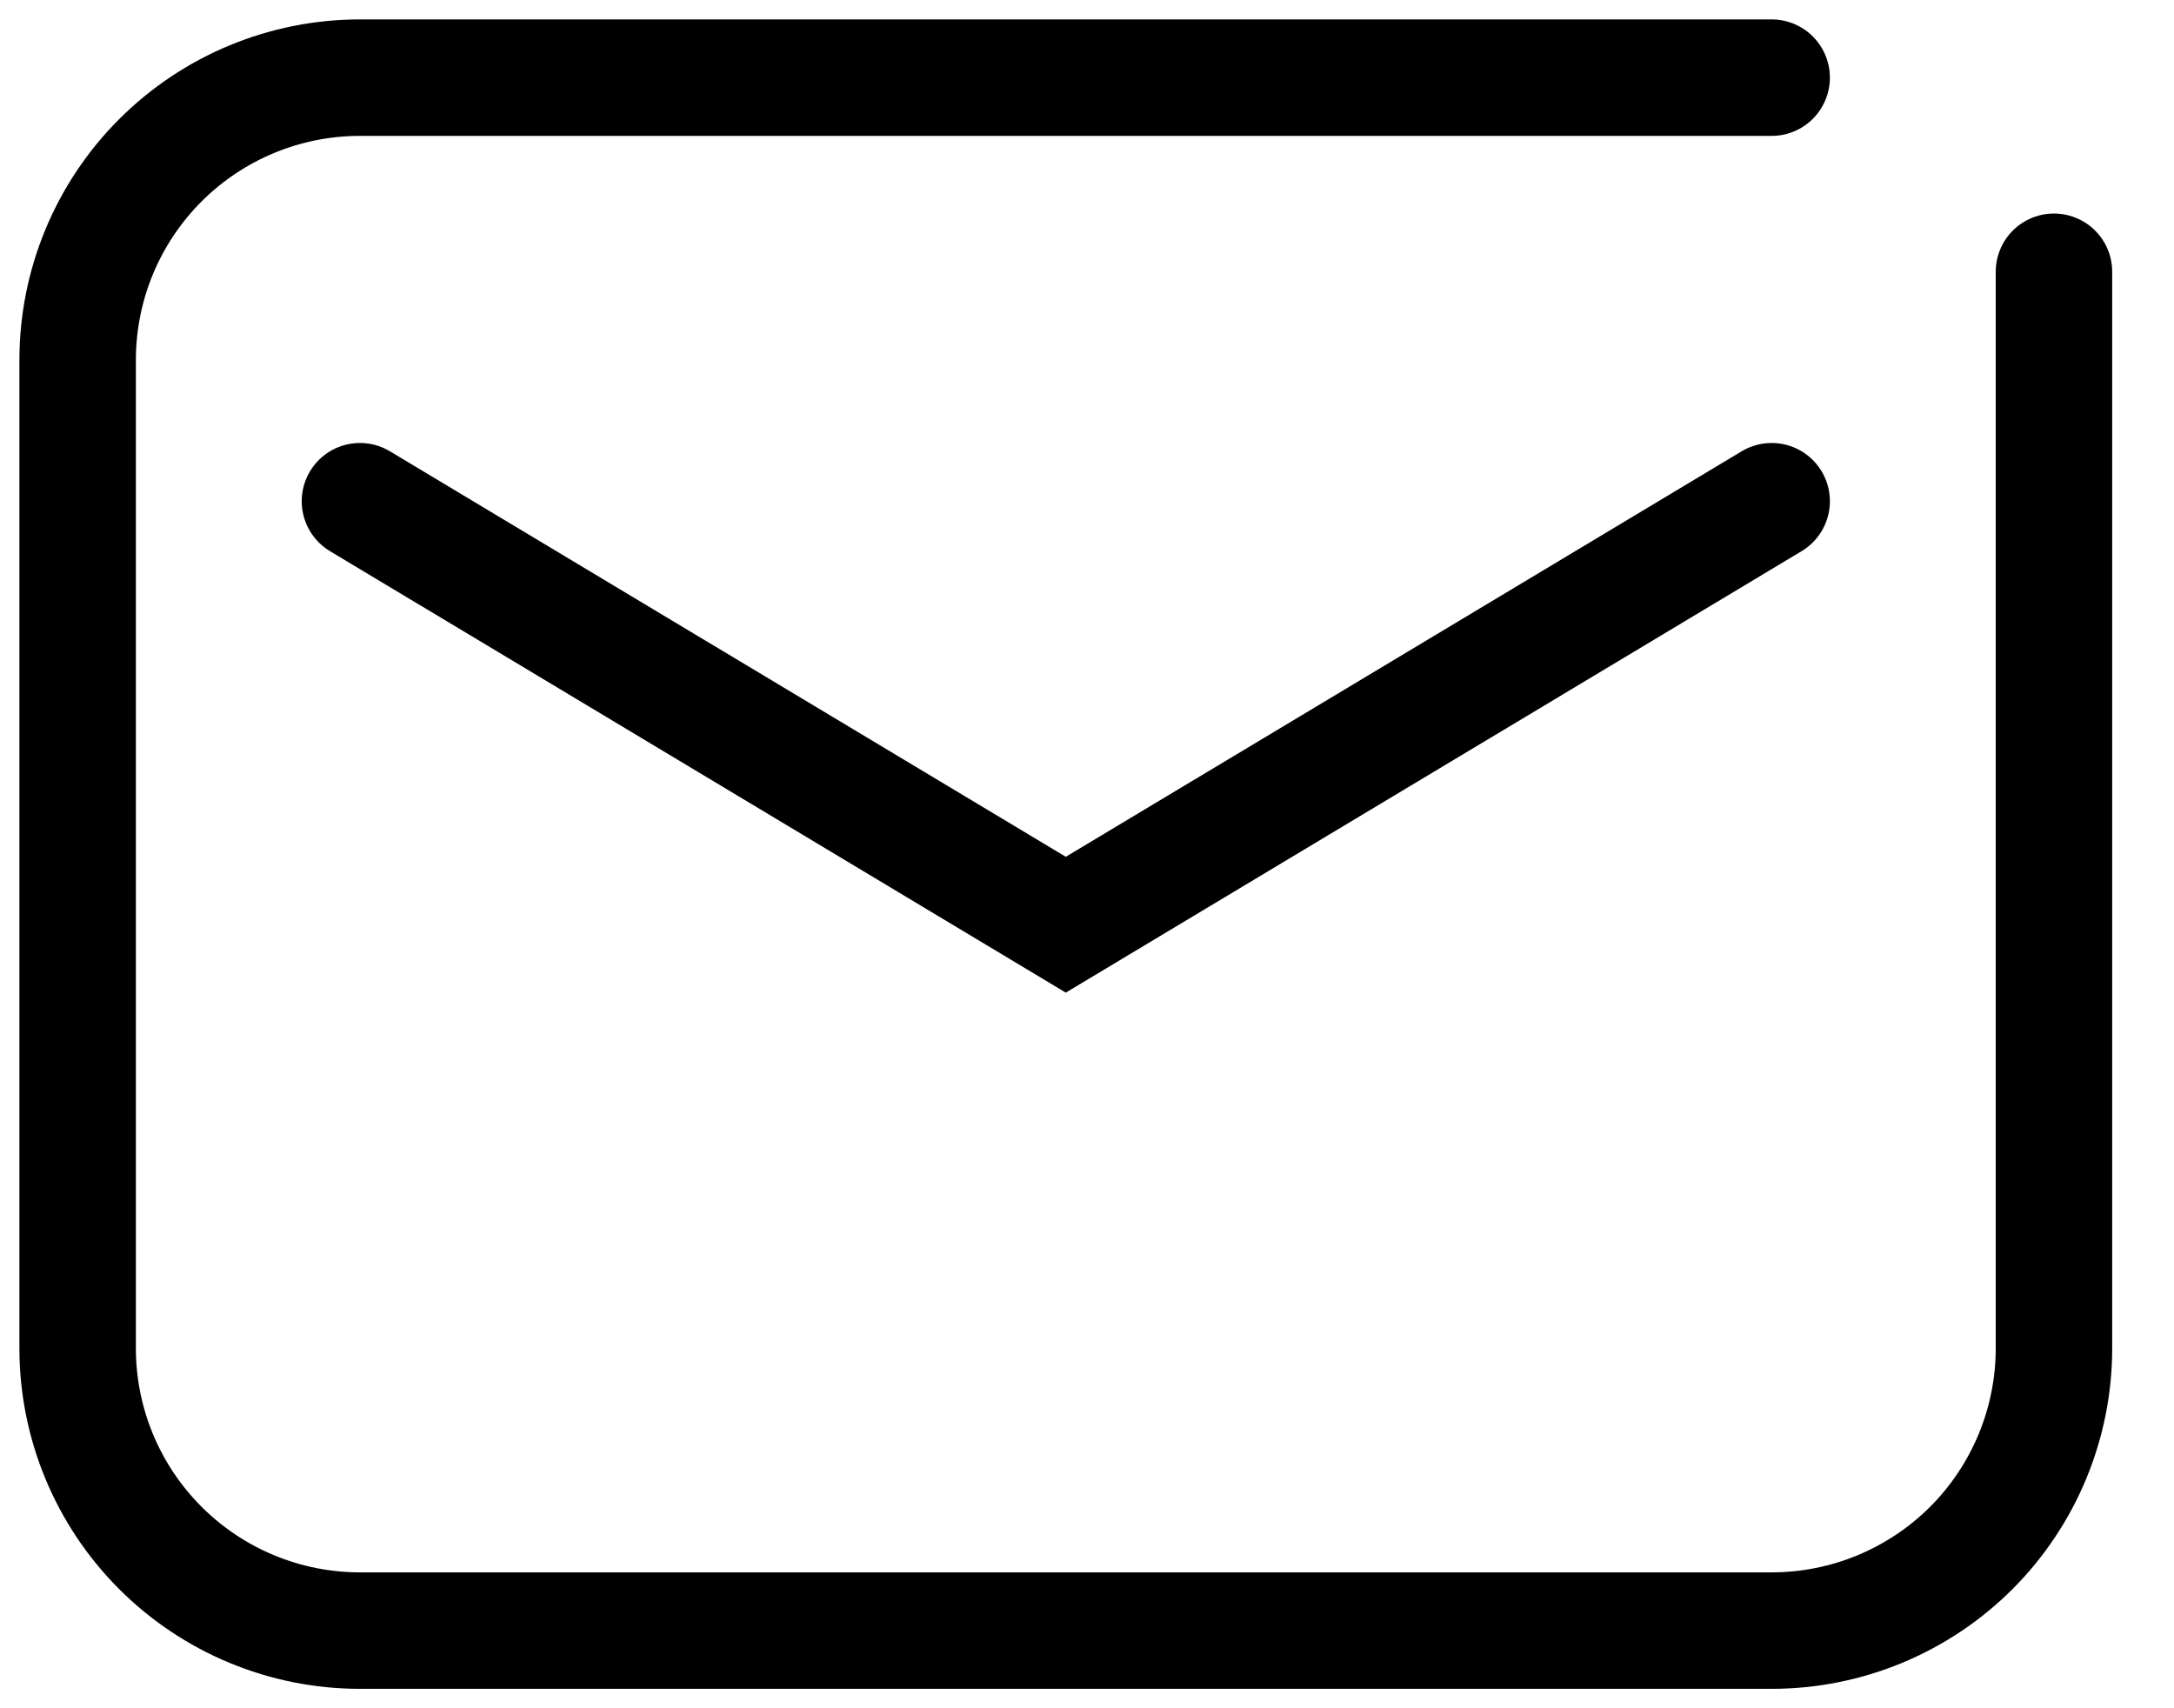 <svg width="28" height="22" viewBox="0 0 28 22" fill="none" xmlns="http://www.w3.org/2000/svg">
<path d="M22.818 1H4.636C3.672 1 2.747 1.383 2.065 2.065C1.383 2.747 1 3.672 1 4.636V17.364C1 18.328 1.383 19.253 2.065 19.935C2.747 20.617 3.672 21 4.636 21H22.818C23.783 21 24.707 20.617 25.39 19.935C26.071 19.253 26.454 18.328 26.454 17.364V3.5" stroke="black" stroke-width="1.5" stroke-linecap="round" stroke-linejoin="round"/>
<path d="M4.636 6.455L13.727 11.909L22.818 6.455" stroke="black" stroke-width="1.5" stroke-linecap="round"/>
</svg>
